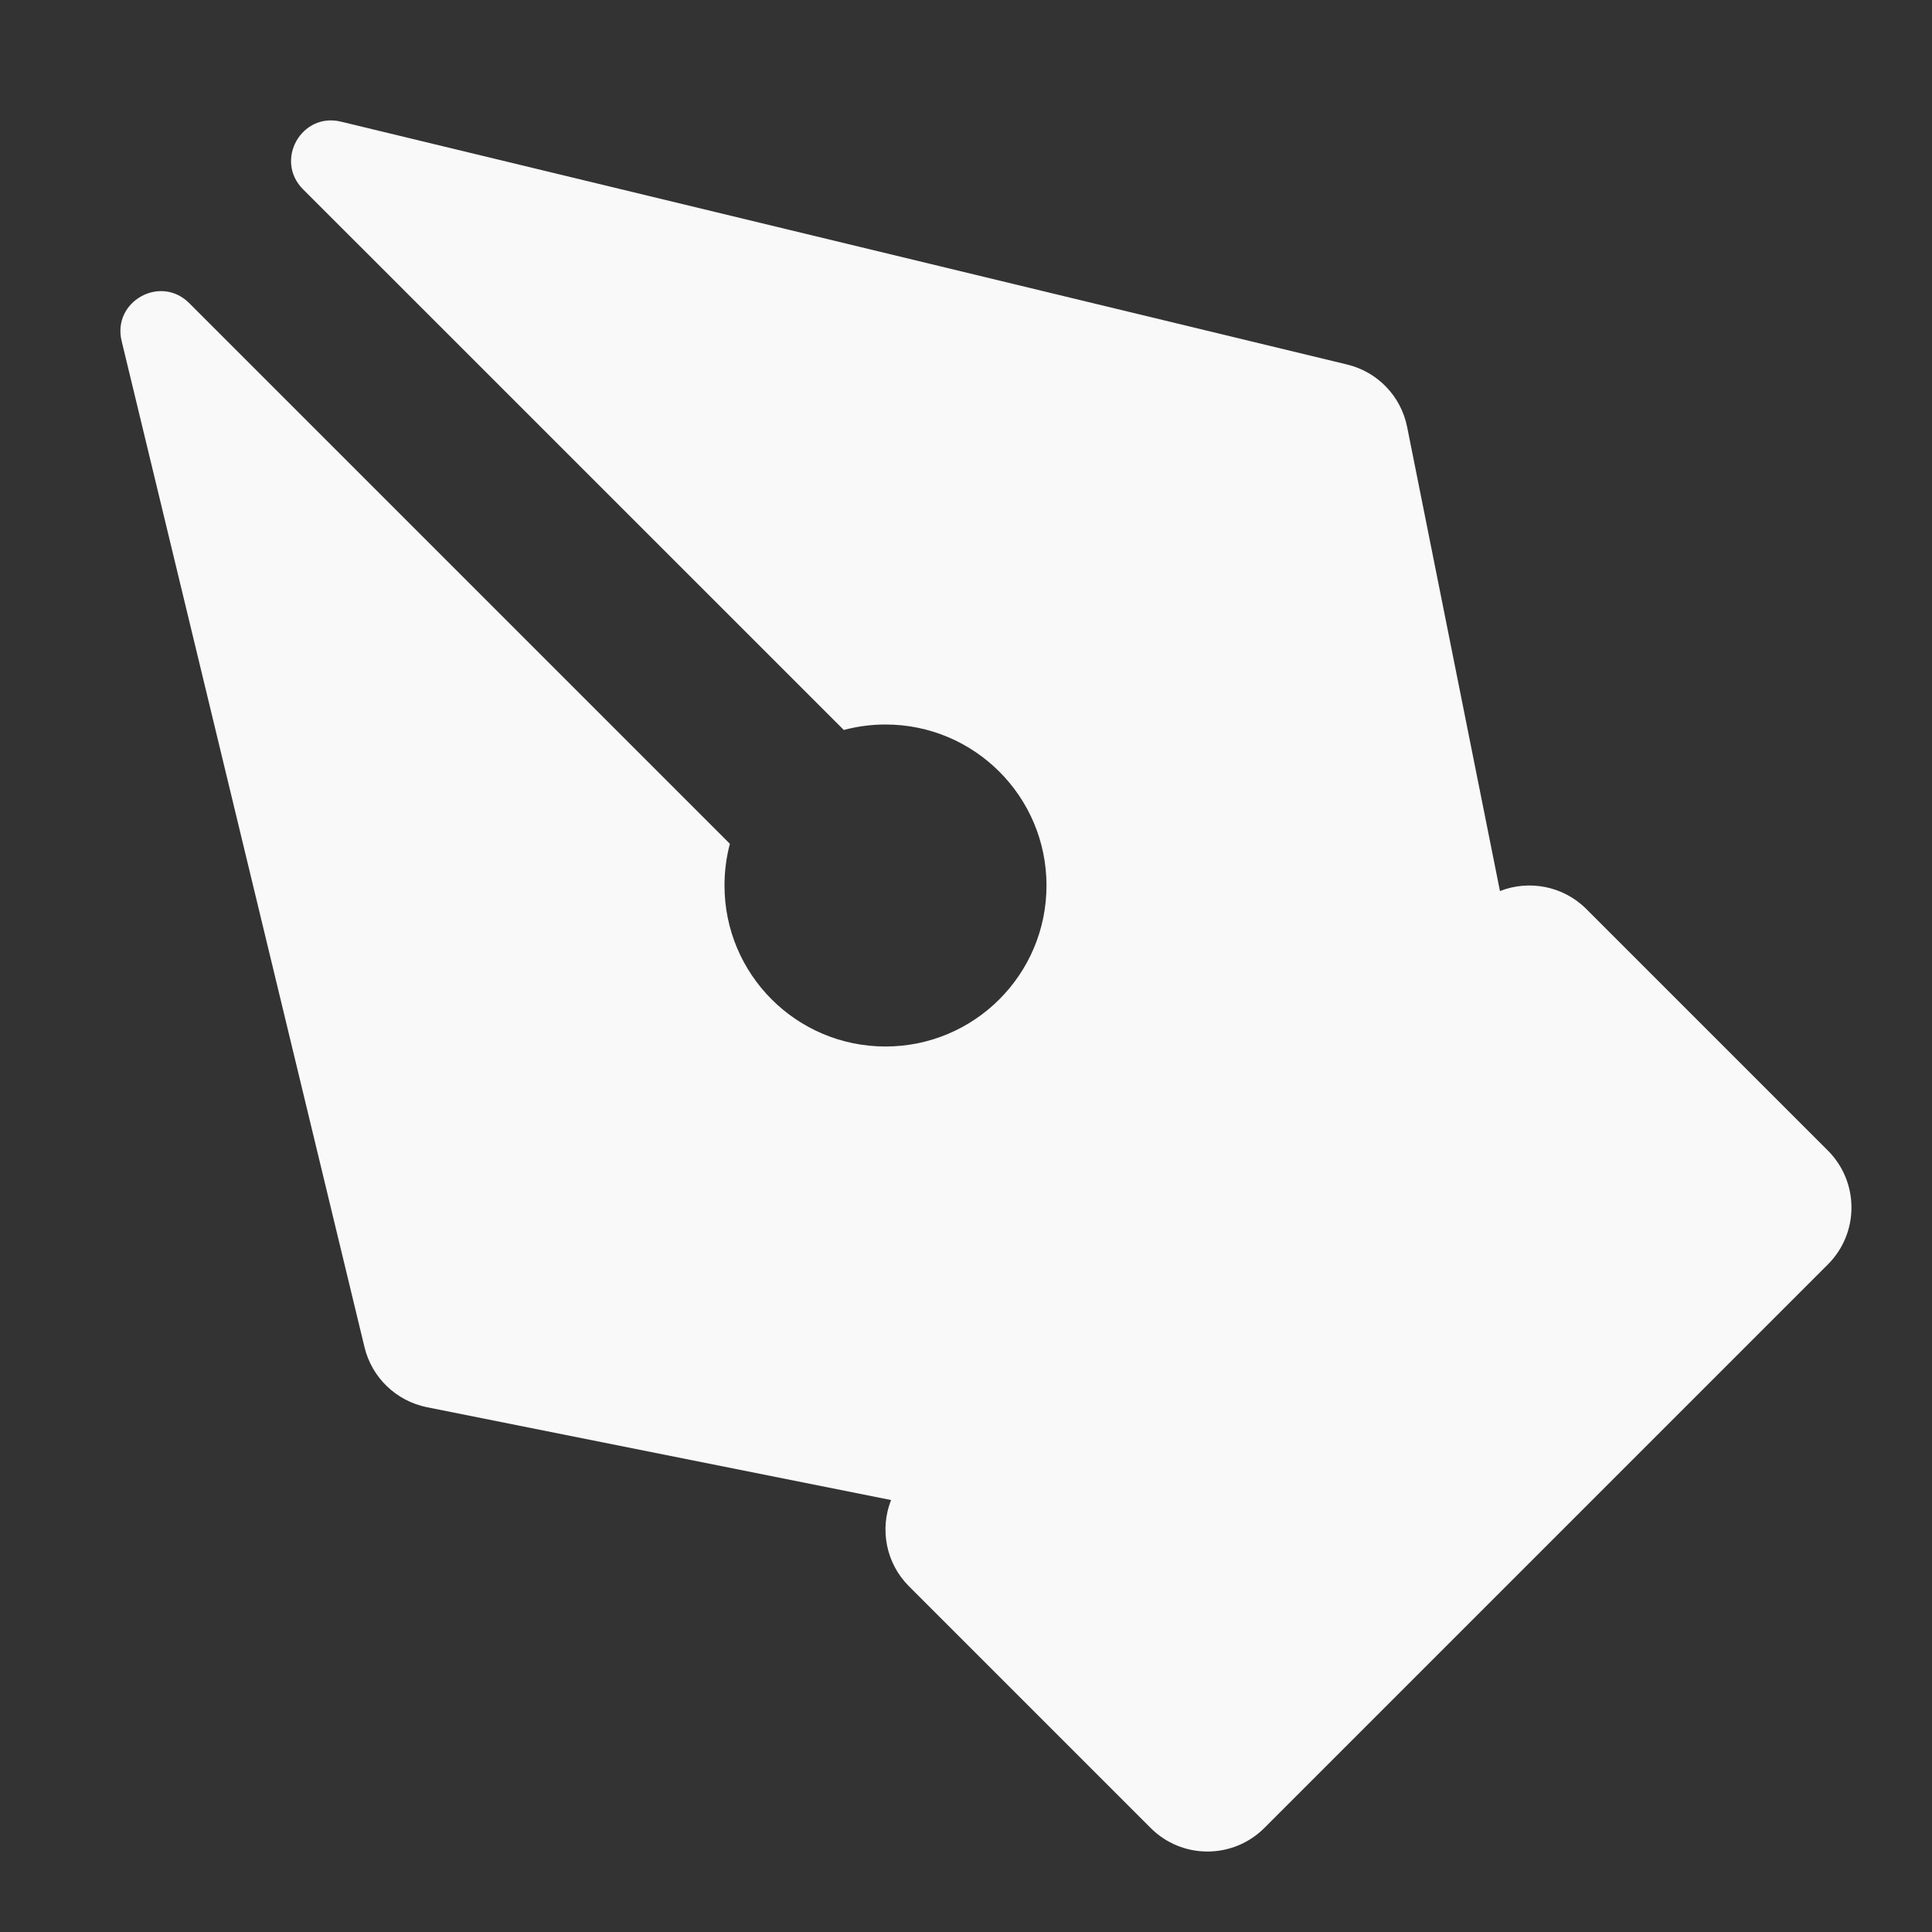 <?xml version="1.0" encoding="utf-8"?><!-- Uploaded to: SVG Repo, www.svgrepo.com, Generator: SVG Repo Mixer Tools -->
<svg width="800px" height="800px" viewBox="0 0 24 24" fill="none" xmlns="http://www.w3.org/2000/svg">
<rect x="0" y="0" width="24" height="24" fill="#333333" stroke="none"/>
<path d="M4.235 1.511C3.744 1.392 3.407 1.993 3.764 2.351L10.482 9.068C10.647 9.024 10.821 9 11 9C12.104 9 13 9.895 13 11C13 12.105 12.104 13 11 13C9.895 13 9 12.105 9 11C9 10.821 9.023 10.647 9.067 10.482L2.35 3.765C1.993 3.408 1.392 3.745 1.511 4.236L4.528 16.735C4.619 17.113 4.922 17.404 5.304 17.481L11.069 18.634C10.928 18.993 11.002 19.417 11.293 19.707L14.293 22.707C14.683 23.098 15.316 23.098 15.707 22.707L22.707 15.707C23.097 15.317 23.097 14.684 22.707 14.293L19.707 11.293C19.417 11.003 18.992 10.928 18.633 11.069L17.48 5.304C17.404 4.922 17.113 4.619 16.734 4.528L4.235 1.511Z" fill="#f9f9f9"/>
</svg>
